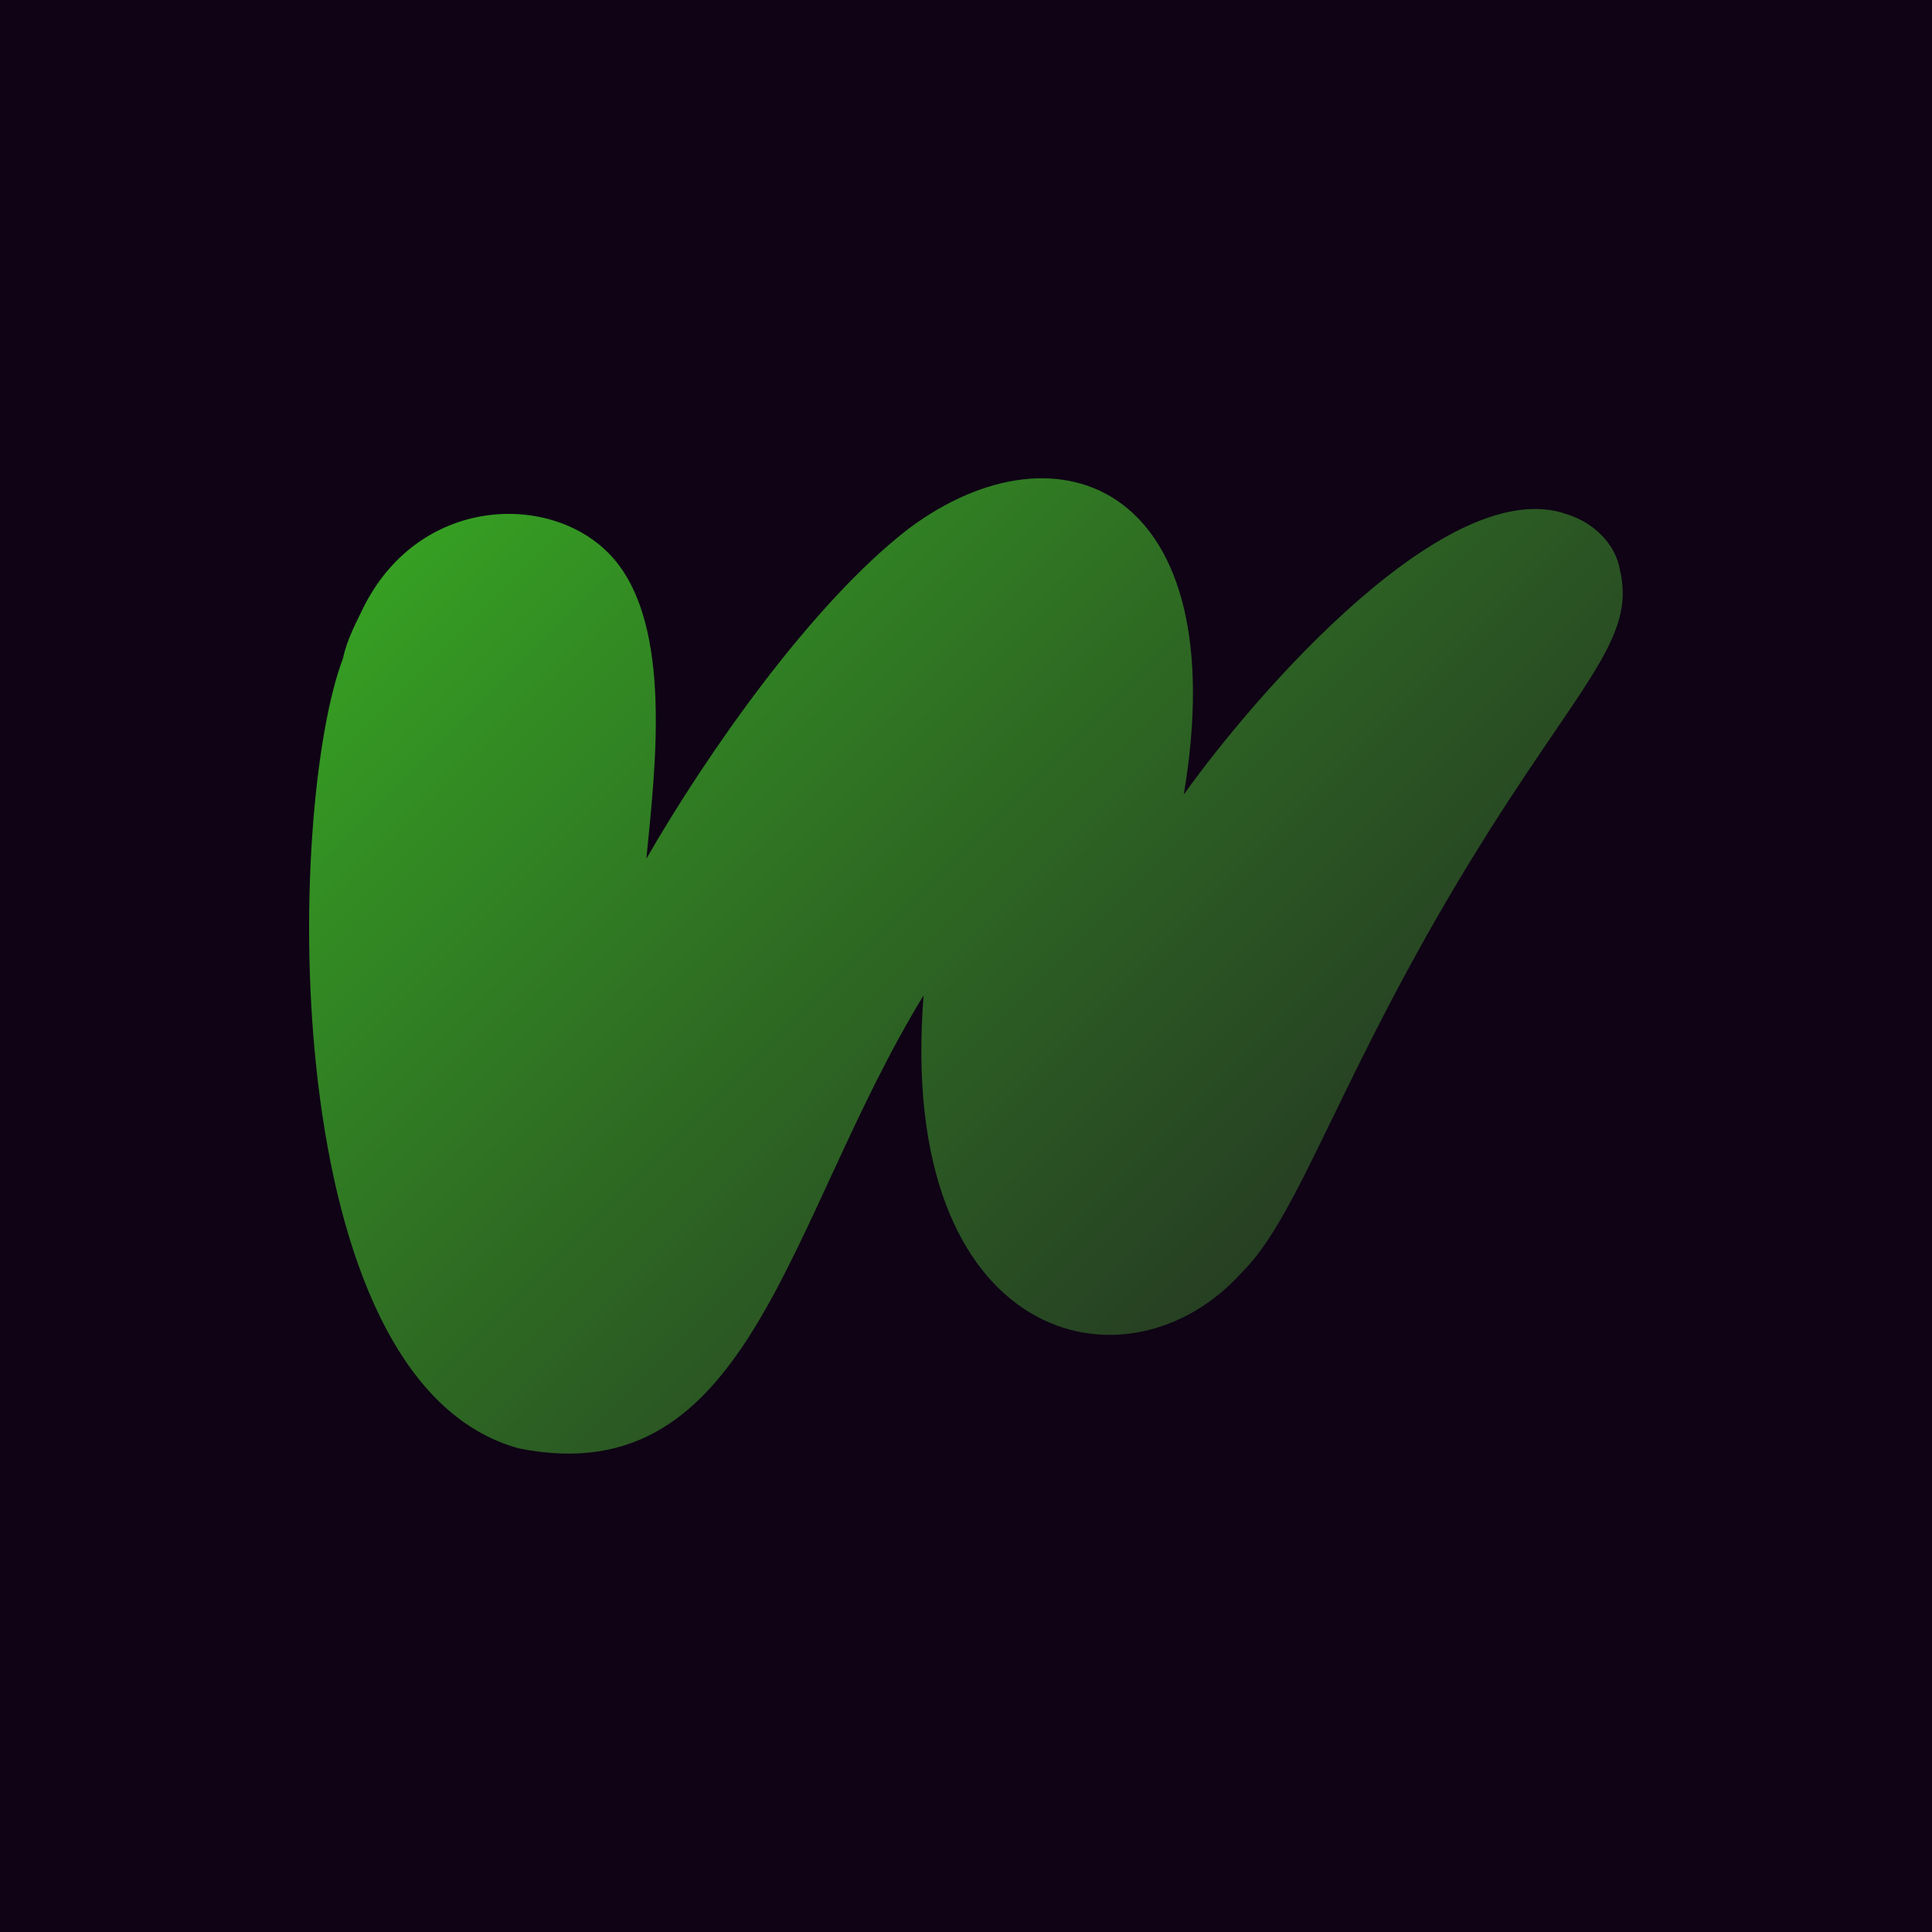 <svg xmlns="http://www.w3.org/2000/svg" xmlns:xlink="http://www.w3.org/1999/xlink" viewBox="0,0,256,256" width="96px" height="96px"><defs><linearGradient x1="-12.806" y1="-14.704" x2="46.888" y2="44.99" gradientUnits="userSpaceOnUse" id="color-1"><stop offset="0" stop-color="#42ec23"></stop><stop offset="1" stop-color="#262626" stop-opacity="0.8"></stop></linearGradient></defs><g transform="translate(40.96,40.96) scale(0.68,0.68)"><g fill="#0f0315" fill-rule="nonzero" stroke="none" stroke-width="1" stroke-linecap="butt" stroke-linejoin="miter" stroke-miterlimit="10" stroke-dasharray="" stroke-dashoffset="0" font-family="none" font-weight="none" font-size="none" text-anchor="none" style="mix-blend-mode: normal"><path d="M-60.235,316.235v-376.471h376.471v376.471z" id="bgRectangle"></path></g><g fill="url(#color-1)" fill-rule="nonzero" stroke="none" stroke-width="1" stroke-linecap="butt" stroke-linejoin="miter" stroke-miterlimit="10" stroke-dasharray="" stroke-dashoffset="0" font-family="none" font-weight="none" font-size="none" text-anchor="none" style="mix-blend-mode: normal"><g transform="scale(5.333,5.333)"><path d="M31.959,17.737c2.66,-3.725 9.676,-11.793 14.013,-10.237c0.923,0.286 1.755,1.046 1.923,2.025c0.611,2.552 -1.496,4.17 -5.418,10.566c-4.795,7.823 -6.267,13.013 -8.394,15.104c-4.176,4.665 -12.637,2.61 -11.631,-10.119c-5.028,8.221 -6.272,18.244 -14.777,16.554c-8.927,-2.418 -8.51,-23.45 -6.435,-28.874c0.142,-0.691 0.485,-1.314 0.789,-1.941c2.115,-4.092 7.016,-4.118 9.105,-1.69c2.143,2.492 1.518,7.609 1.188,10.958c2.213,-3.848 6.053,-9.344 9.598,-12.072c5.532,-4.117 11.918,-1.457 10.039,9.726z"></path></g></g></g></svg>